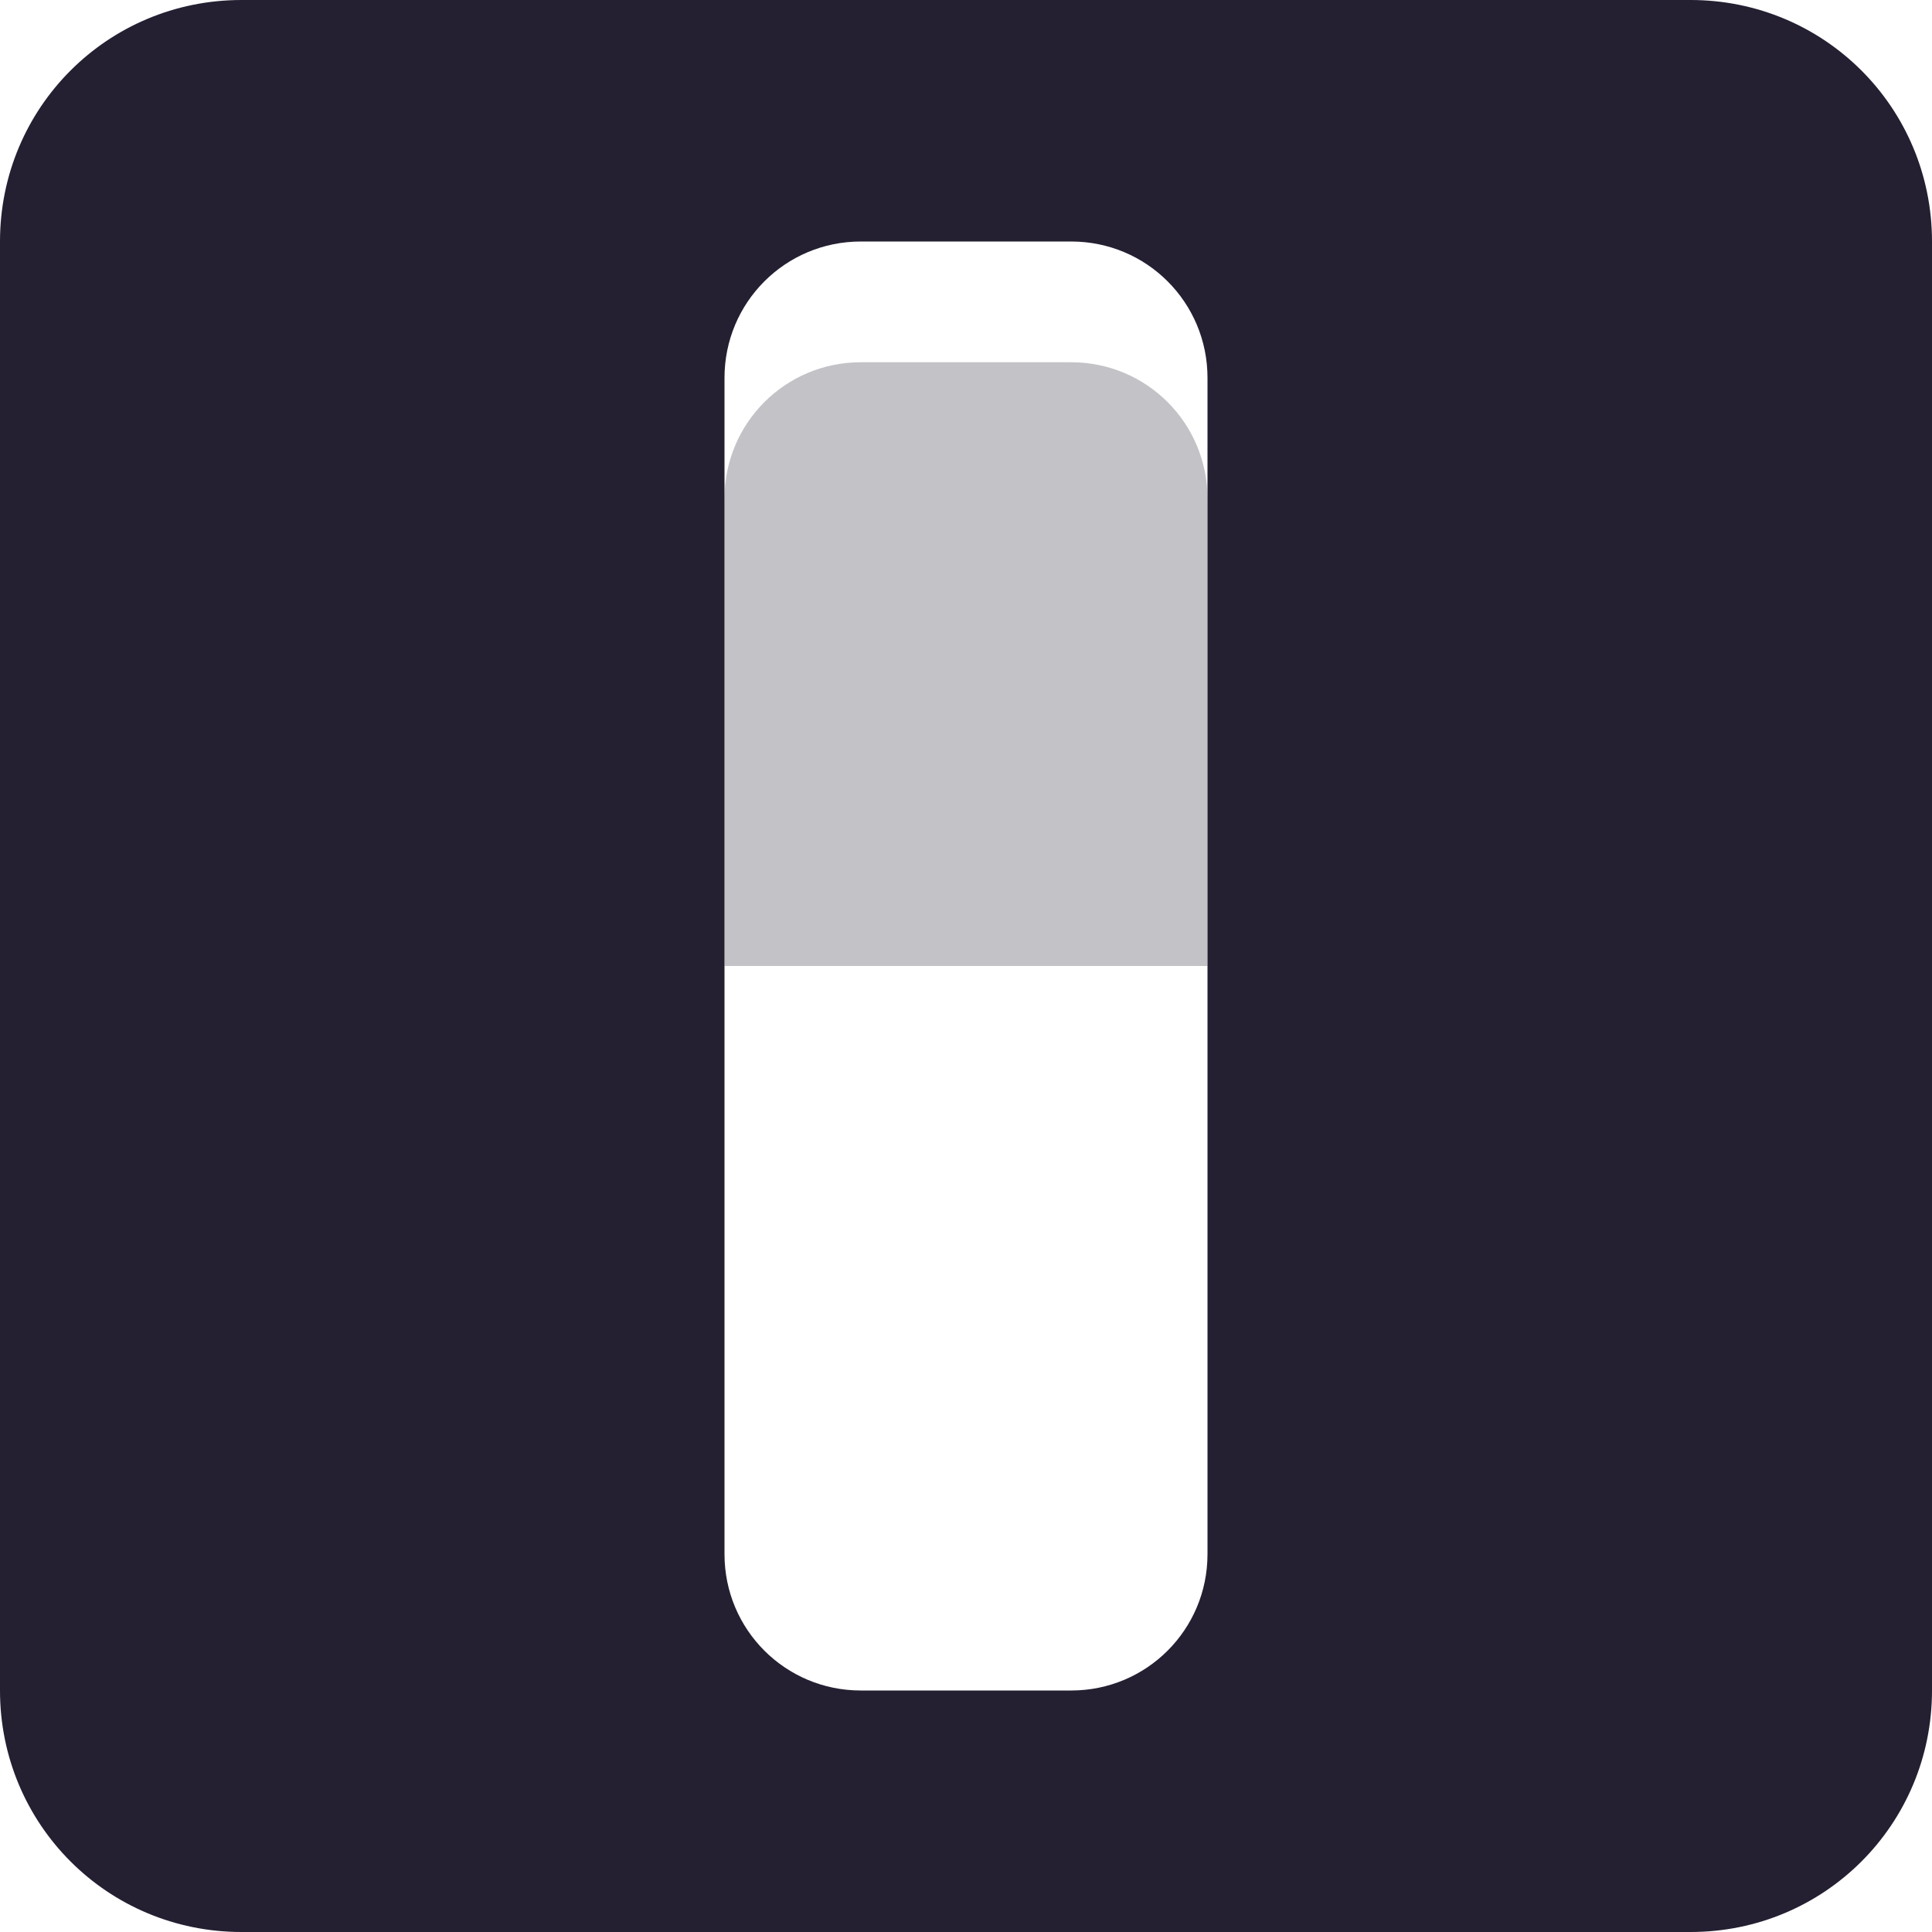 <?xml version="1.0" encoding="UTF-8"?>
<svg height="16px" viewBox="0 0 16 16" width="16px" xmlns="http://www.w3.org/2000/svg">
    <g fill="#241f31">
        <path d="m 2 0 c -1.109 0 -2 0.891 -2 2 v 12 c 0 1.109 0.891 2 2 2 h 12 c 1.109 0 2 -0.891 2 -2 v -12 c 0 -1.109 -0.891 -2 -2 -2 z m 5.129 2 h 1.742 c 0.625 0 1.129 0.504 1.129 1.129 v 9.742 c 0 0.625 -0.504 1.129 -1.129 1.129 h -1.742 c -0.625 0 -1.129 -0.504 -1.129 -1.129 v -9.742 c 0 -0.625 0.504 -1.129 1.129 -1.129 z m 0 0"/>
        <path d="m 7.129 3 h 1.742 c 0.625 0 1.129 0.504 1.129 1.129 v 3.871 h -4 v -3.871 c 0 -0.625 0.504 -1.129 1.129 -1.129 z m 0 0" fill-opacity="0.271"/>
    </g>
</svg>
